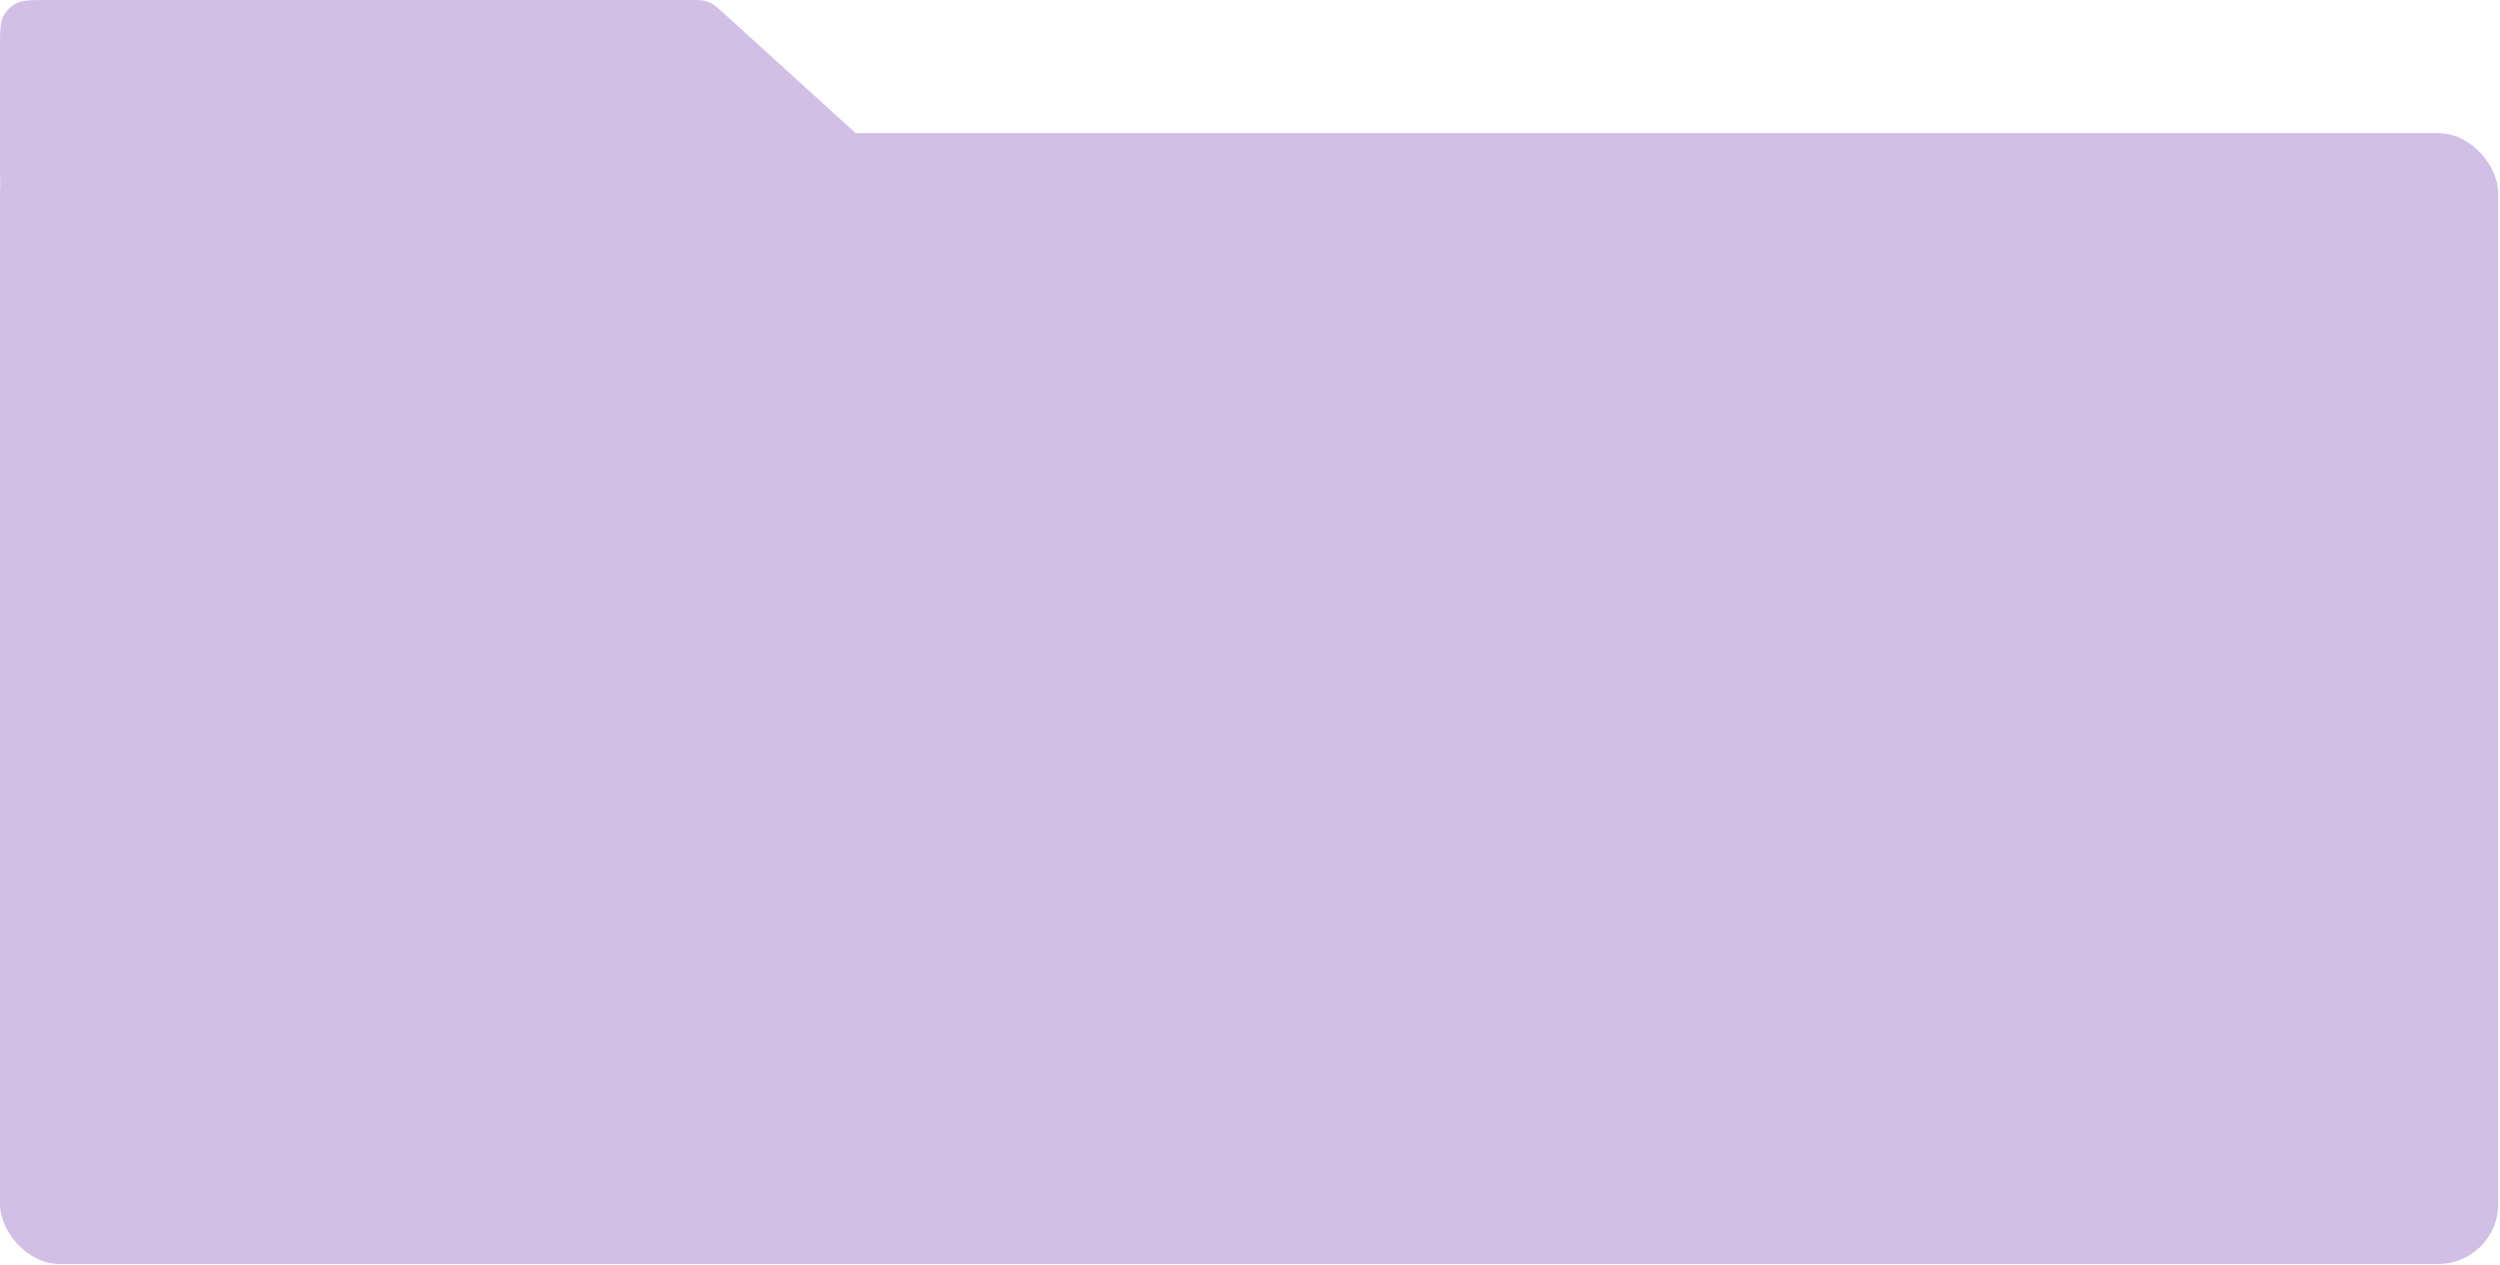 <svg width="100%" height="100%" viewBox="0 0 668 338" fill="none" xmlns="http://www.w3.org/2000/svg">
  <path
    d="M0 12.88V44.035C0 48.59 0 50.868 0.901 52.602C1.66 54.063 2.851 55.255 4.312 56.014C6.046 56.915 8.324 56.915 12.88 56.915H218.797C229.263 56.915 234.497 56.915 236.779 54.859C238.671 53.154 239.639 50.65 239.385 48.116C239.078 45.059 235.205 41.54 227.458 34.502L227.458 34.502L193.167 3.347C191.791 2.097 191.103 1.471 190.315 1.028C189.646 0.651 188.925 0.373 188.176 0.202C187.295 0 186.366 0 184.506 0H12.88C8.324 0 6.046 0 4.312 0.901C2.851 1.66 1.66 2.851 0.901 4.312C0 6.046 0 8.324 0 12.88Z"
    fill="#D2BFE6" />
  <rect y="35.576" width="667.516" height="302.165" rx="16" fill="#D2BFE6" />
</svg>